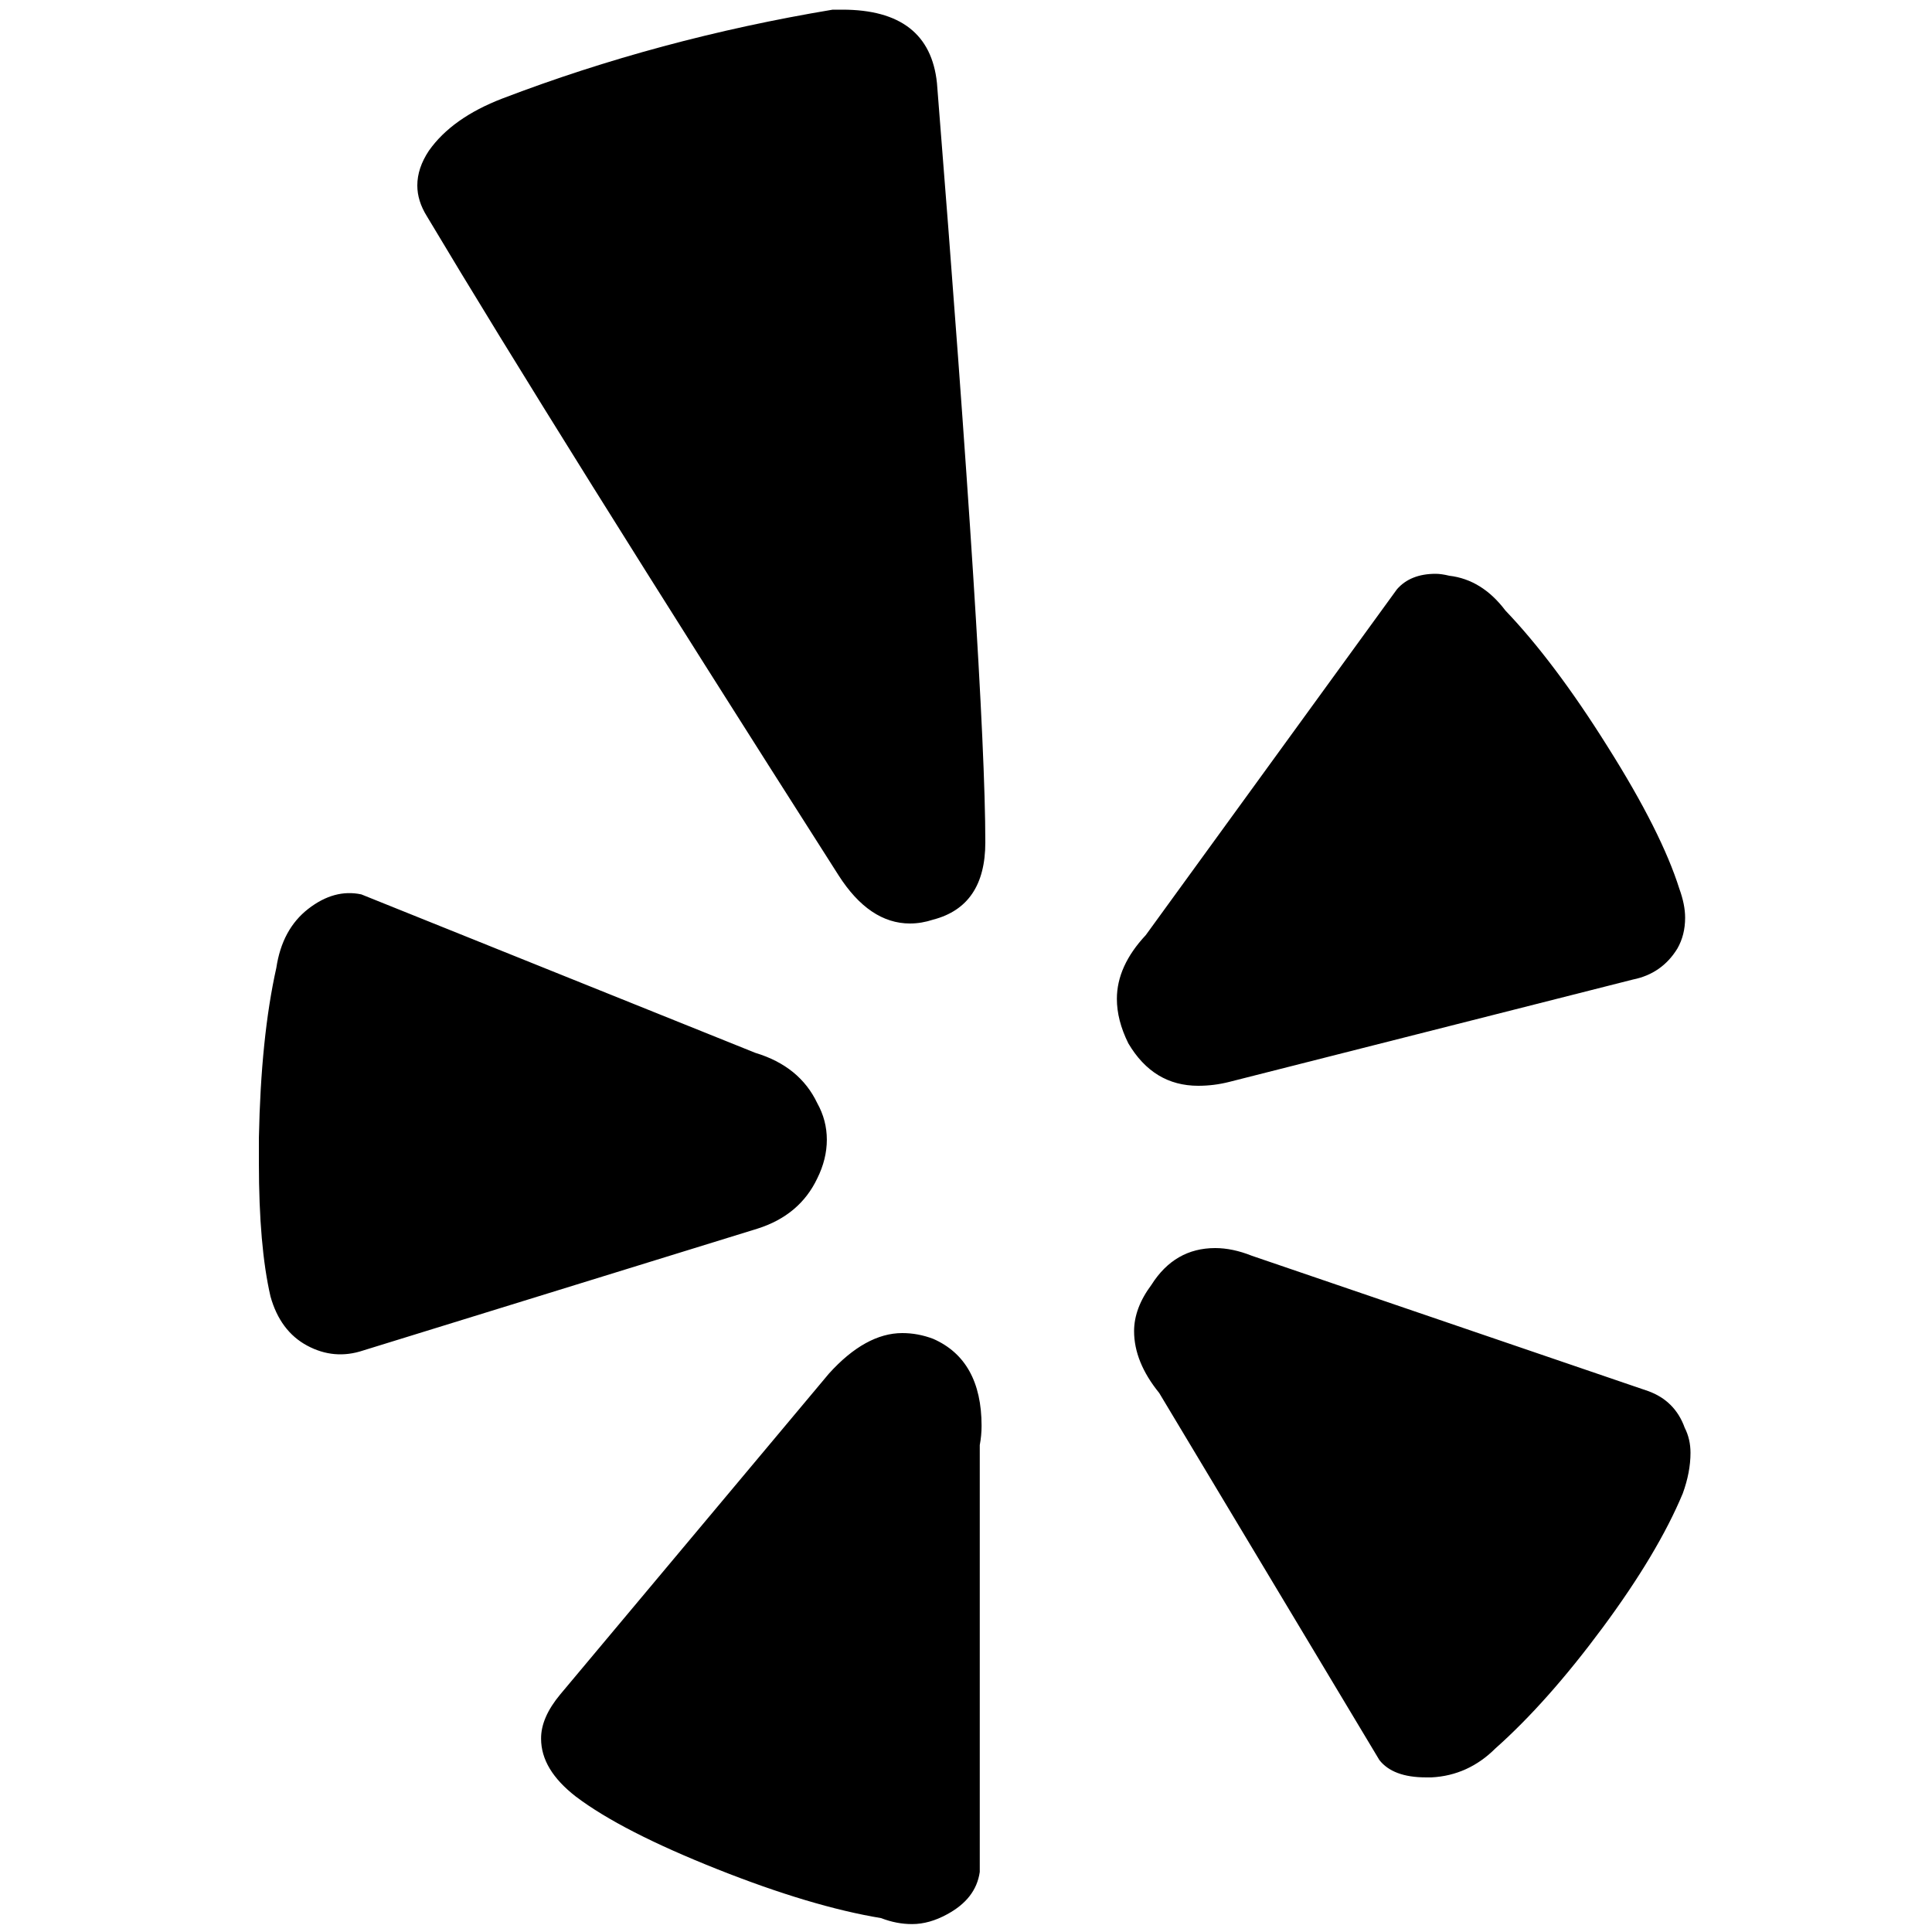 <svg xmlns="http://www.w3.org/2000/svg" xmlns:xlink="http://www.w3.org/1999/xlink" id="Layer_1" width="32" height="32" x="0" y="0" enable-background="new 0 0 32 32" version="1.1" viewBox="0 0 32 32" xml:space="preserve"><path d="M4.288,18.848v0.416c0,0.918,0.064,1.654,0.192,2.209c0.107,0.383,0.31,0.655,0.608,0.815	c0.298,0.16,0.608,0.187,0.928,0.08l6.528-2.017c0.47-0.148,0.8-0.428,0.992-0.832c0.106-0.213,0.159-0.428,0.159-0.642	s-0.053-0.416-0.159-0.606c-0.192-0.404-0.533-0.684-1.024-0.832l-6.527-2.625c-0.299-0.064-0.592,0.016-0.88,0.24	c-0.288,0.224-0.464,0.549-0.528,0.976C4.405,16.8,4.31,17.738,4.288,18.848z M7.072,3.584c-0.107-0.171-0.16-0.341-0.16-0.512	c0-0.192,0.064-0.384,0.192-0.576C7.36,2.133,7.766,1.845,8.32,1.632c1.728-0.661,3.552-1.152,5.472-1.472h0.16	c0.96,0,1.483,0.405,1.567,1.216c0.532,6.677,0.801,10.869,0.801,12.576c0,0.704-0.288,1.13-0.864,1.28	c-0.128,0.042-0.256,0.064-0.384,0.064c-0.448,0-0.844-0.267-1.184-0.8C10.731,9.547,8.459,5.909,7.072,3.584z M9.28,28.064	l4.449-5.312c0.403-0.447,0.812-0.672,1.215-0.672c0.173,0,0.343,0.031,0.514,0.096c0.531,0.234,0.8,0.715,0.8,1.44	c0,0.106-0.01,0.213-0.03,0.319v7.07c-0.043,0.301-0.226,0.533-0.545,0.704c-0.191,0.104-0.384,0.16-0.576,0.16	c-0.17,0-0.34-0.032-0.513-0.099c-0.768-0.127-1.674-0.397-2.72-0.813c-1.045-0.416-1.824-0.813-2.336-1.2	c-0.384-0.298-0.576-0.615-0.576-0.959C8.96,28.564,9.067,28.32,9.28,28.064z M18.688,17.28c-0.127-0.257-0.189-0.501-0.189-0.736	c0-0.363,0.16-0.715,0.479-1.056l4.16-5.728c0.148-0.17,0.362-0.256,0.641-0.256c0.062,0,0.14,0.011,0.225,0.032	c0.361,0.042,0.672,0.234,0.93,0.576c0.531,0.555,1.1,1.307,1.694,2.256c0.599,0.949,0.992,1.733,1.187,2.352	c0.062,0.171,0.096,0.331,0.096,0.48c0,0.192-0.043,0.362-0.129,0.512c-0.17,0.277-0.416,0.448-0.735,0.512l-6.688,1.696	c-0.17,0.043-0.34,0.064-0.512,0.064C19.35,17.984,18.965,17.75,18.688,17.28L18.688,17.28z M19.072,21.28	c-0.191,0.256-0.288,0.512-0.288,0.768c0,0.341,0.139,0.683,0.416,1.024l3.647,6.08c0.148,0.189,0.404,0.287,0.769,0.287h0.096	c0.405-0.021,0.759-0.183,1.056-0.479c0.576-0.512,1.168-1.179,1.776-2s1.052-1.562,1.328-2.224C27.957,24.502,28,24.277,28,24.064	c0-0.15-0.031-0.289-0.096-0.416c-0.107-0.299-0.312-0.502-0.607-0.608l-6.561-2.24c-0.213-0.085-0.416-0.128-0.608-0.128	C19.68,20.672,19.328,20.875,19.072,21.28z"/></svg>